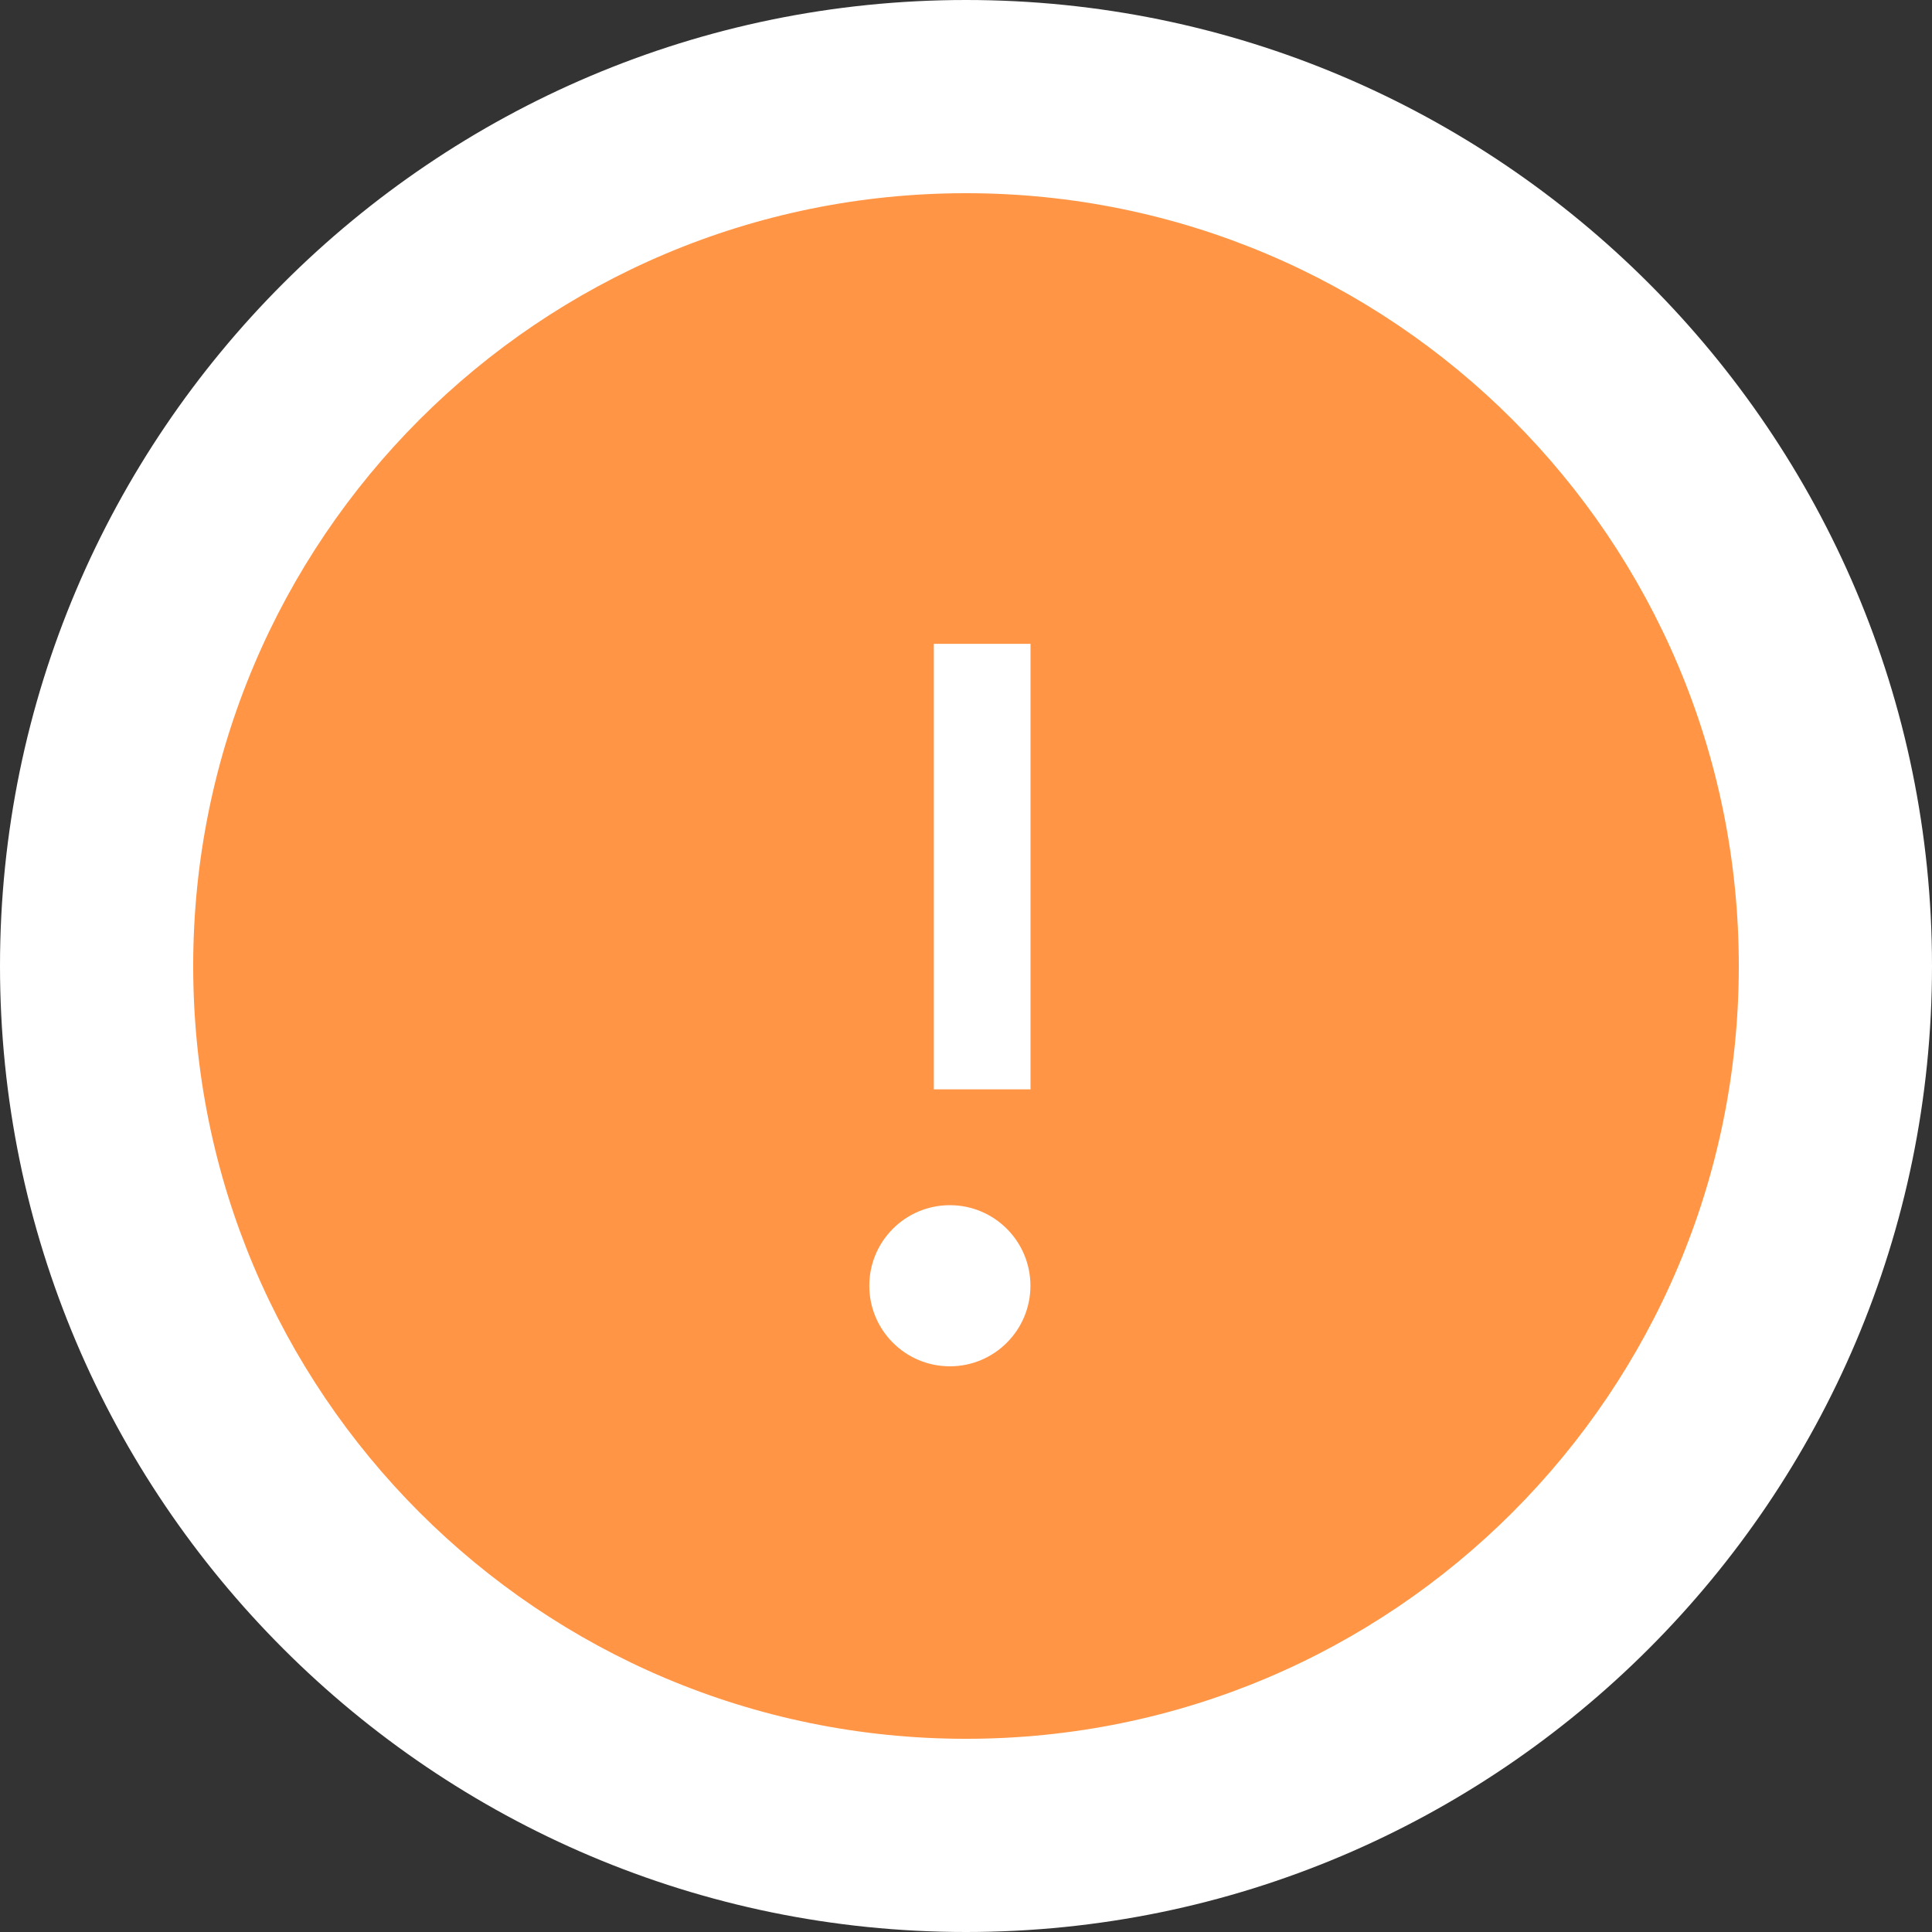 <svg xmlns="http://www.w3.org/2000/svg" width="20" height="20" viewBox="0 0 20 20">
  <rect x="0" y="0" width="20" height="20" fill="#333333" stroke="none"/>
  <g id="Attendance_No_Response" data-name="Attendance No Response" transform="translate(8575 13841)">
    <g id="Group_5455" data-name="Group 5455" transform="translate(-8614 -14191)">
      <g id="images-1" transform="translate(41 352)" fill="#ff9545">
        <path d="M 8 17 C 3.037 17 -1 12.963 -1 8 C -1 3.037 3.037 -1 8 -1 C 12.963 -1 17 3.037 17 8 C 17 12.963 12.963 17 8 17 Z" stroke="none"/>
        <path d="M 8 0 C 3.582 0 0 3.582 0 8 C 0 12.418 3.582 16 8 16 C 12.418 16 16 12.418 16 8 C 16 3.582 12.418 0 8 0 M 8 -2 C 13.514 -2 18 2.486 18 8 C 18 13.514 13.514 18 8 18 C 2.486 18 -2 13.514 -2 8 C -2 2.486 2.486 -2 8 -2 Z" stroke="none" fill="#fff"/>
      </g>
    </g>
    <g id="feedback" transform="translate(-8572.711 -13836.937)">
      <rect id="Rectangle_1830" data-name="Rectangle 1830" width="1.001" height="4.612" transform="translate(7.378 2.602)" fill="#fff"/>
      <circle id="Ellipse_478" data-name="Ellipse 478" cx="0.834" cy="0.834" r="0.834" transform="translate(6.71 8.413)" fill="#fff"/>
    </g>
  </g>
</svg>
